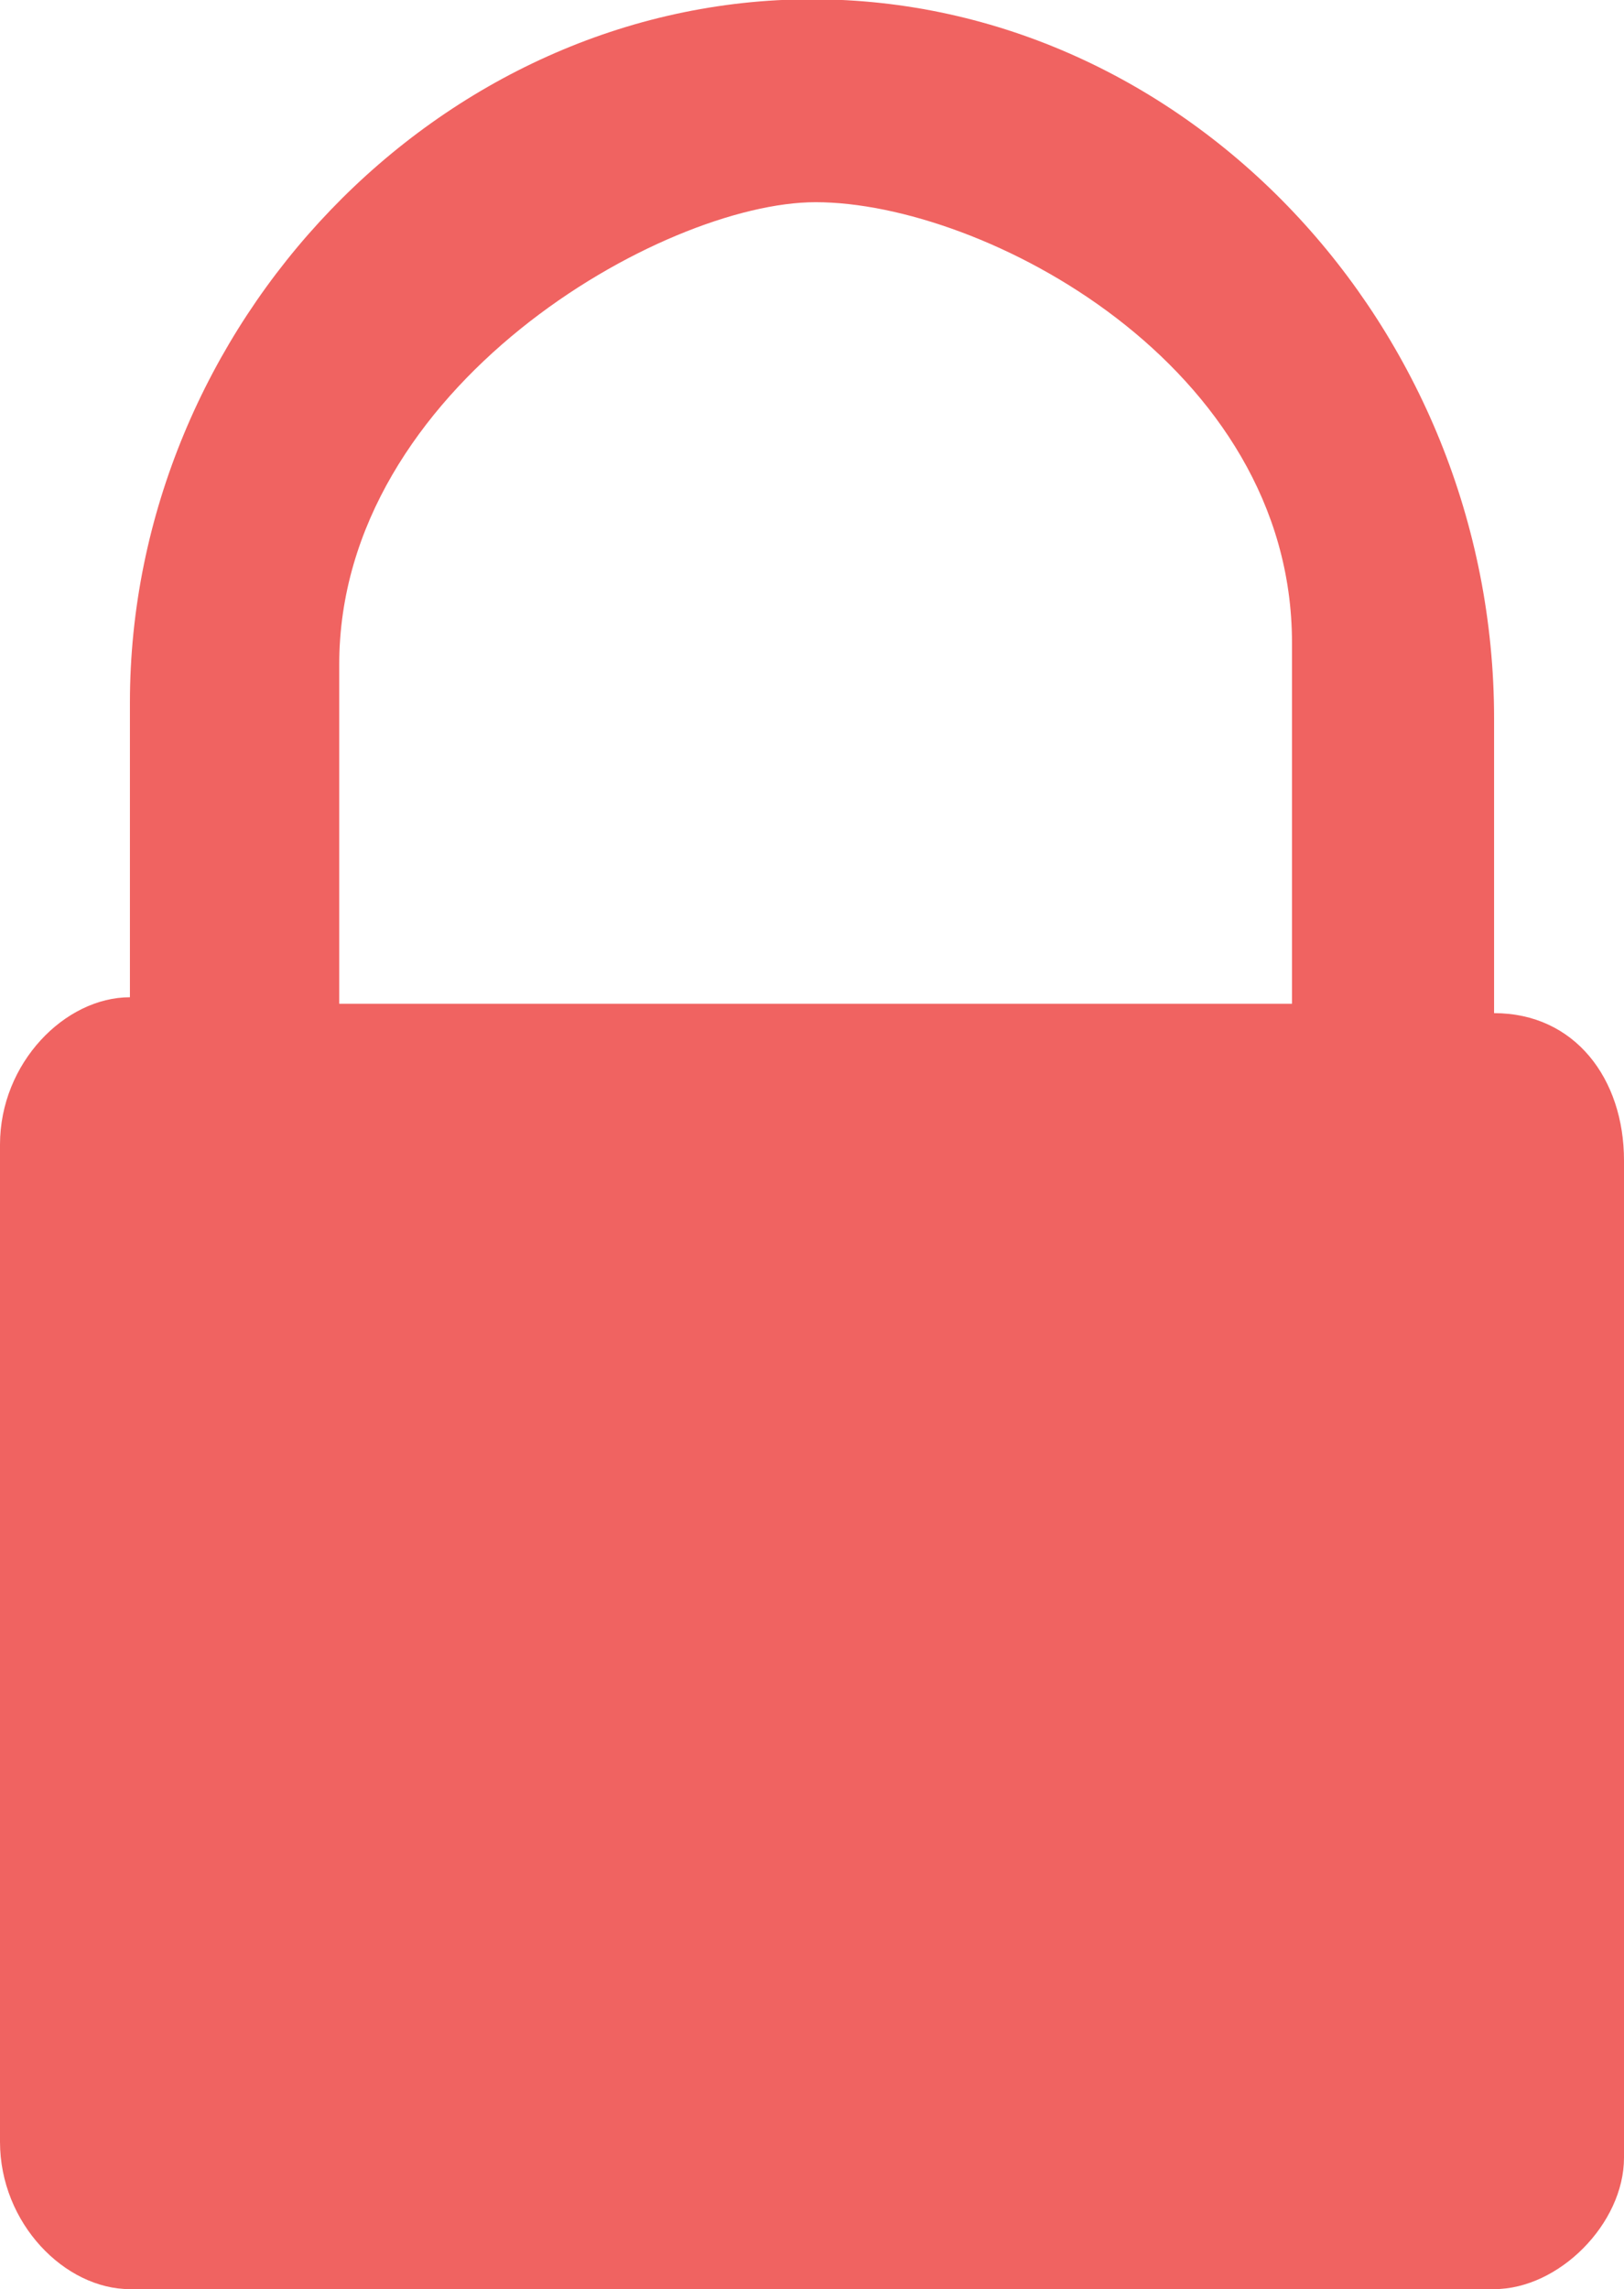 <?xml version="1.0" encoding="utf-8"?>
<!-- Generator: Adobe Illustrator 18.1.0, SVG Export Plug-In . SVG Version: 6.00 Build 0)  -->
<svg version="1.1" id="Layer_1_copy" xmlns="http://www.w3.org/2000/svg" xmlns:xlink="http://www.w3.org/1999/xlink" x="0px"
	 y="0px" viewBox="-112.5 633.5 225 317" enable-background="new -112.5 633.5 225 317" xml:space="preserve">
<g>
	<path fill="#F06361" d="M94.5,950.5h-189c-9,0-18-9.1-18-20.4V792c0-11.3,9-20.4,18-20.4v-40.8c0-52.1,42.7-97.4,94.5-97.4
		s94.5,45.3,94.5,99.6v40.8c11.2,0,18,9.1,18,20.4v138.1C112.5,941.4,103.5,950.5,94.5,950.5z M66.5,722.5c0-38.5-42.8-61-66-61
		c-21.1,0-66,25.5-66,64v47h132V722.5z"/>
</g>
</svg>
